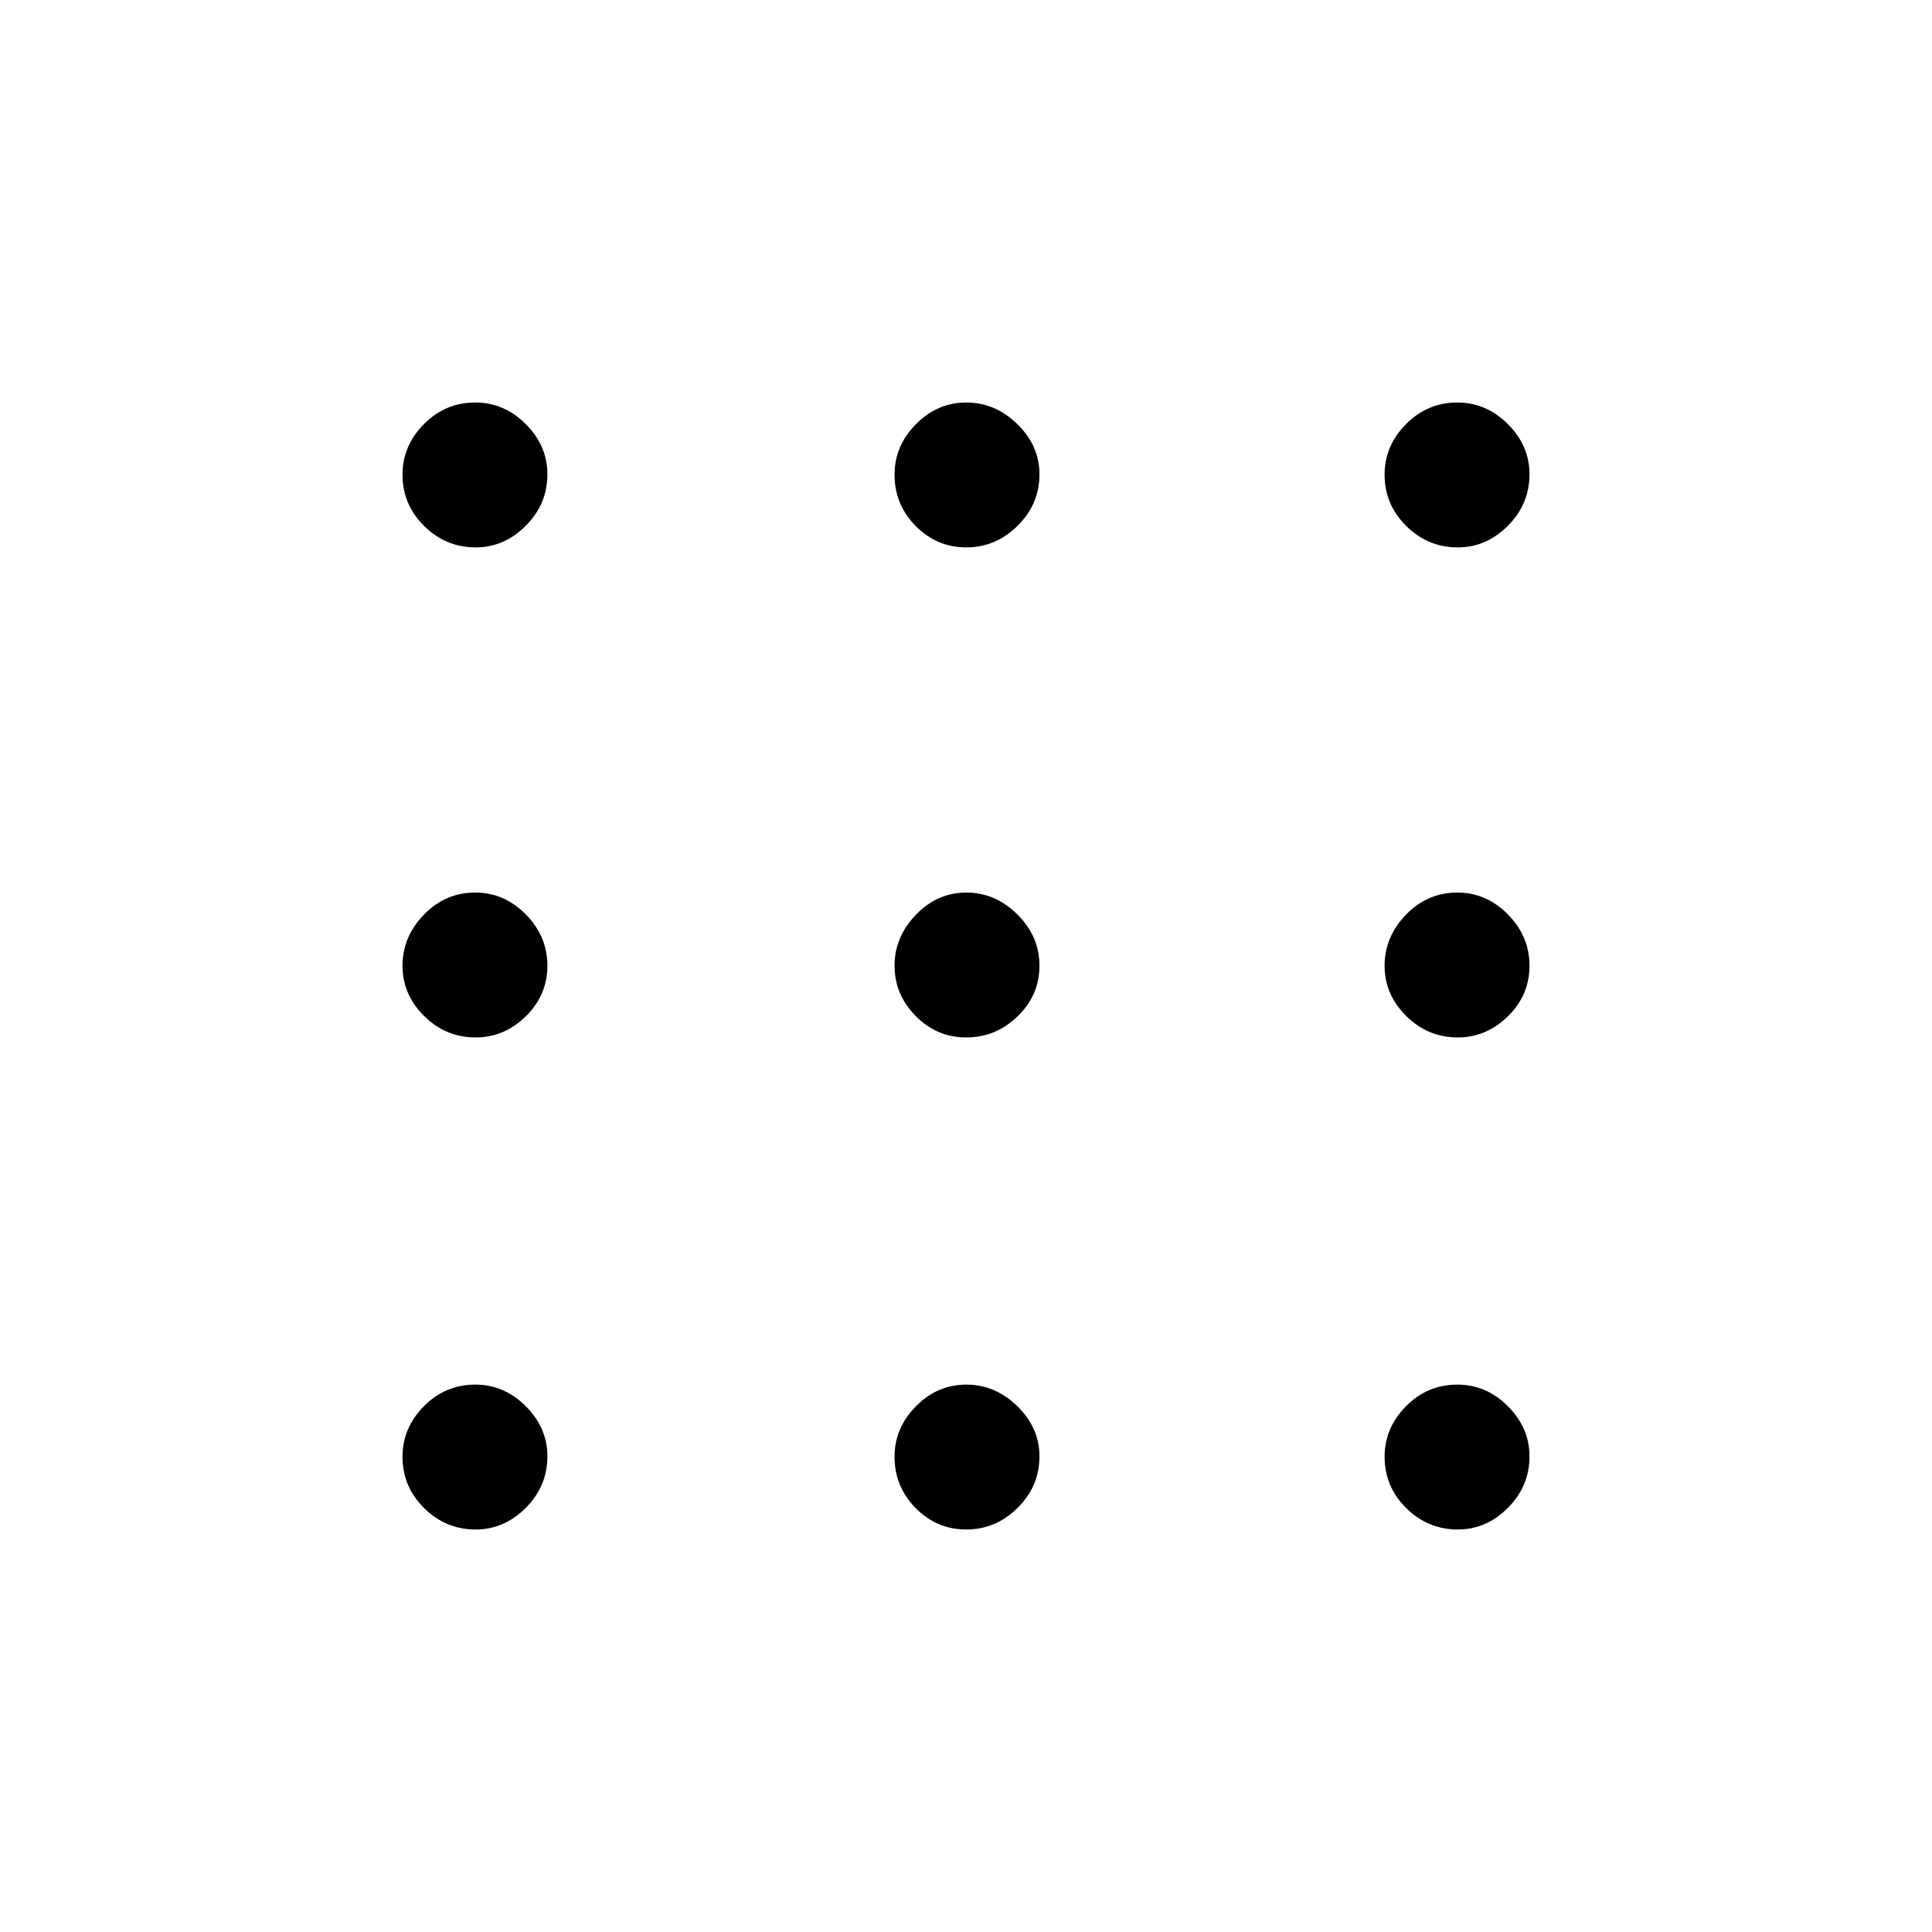 <svg xmlns="http://www.w3.org/2000/svg" height="48" viewBox="0 96 960 960" width="48"><path d="M236.352 856q-14.852 0-25.602-10.633Q200 834.735 200 819.852q0-14.352 10.633-25.102Q221.265 784 236.148 784q14.352 0 25.102 10.736Q272 805.471 272 819.648q0 14.852-10.736 25.602Q250.529 856 236.352 856Zm243.794 0Q465.5 856 455 845.367q-10.5-10.632-10.5-25.515 0-14.352 10.646-25.102t25-10.75q14.354 0 25.354 10.736 11 10.735 11 24.912 0 14.852-10.854 25.602t-25.5 10.75Zm244.206 0q-14.852 0-25.602-10.633Q688 834.735 688 819.852q0-14.352 10.633-25.102Q709.265 784 724.148 784q14.352 0 25.102 10.736Q760 805.471 760 819.648q0 14.852-10.736 25.602Q738.529 856 724.352 856Zm-488-244.5q-14.852 0-25.602-10.646t-10.75-25q0-14.354 10.633-25.354 10.632-11 25.515-11 14.352 0 25.102 10.854t10.75 25.5Q272 590.5 261.264 601q-10.735 10.5-24.912 10.5Zm243.794 0q-14.646 0-25.146-10.646t-10.5-25q0-14.354 10.646-25.354t25-11q14.354 0 25.354 10.854t11 25.5q0 14.646-10.854 25.146t-25.5 10.5Zm244.206 0q-14.852 0-25.602-10.646t-10.75-25q0-14.354 10.633-25.354 10.632-11 25.515-11 14.352 0 25.102 10.854t10.75 25.5Q760 590.5 749.264 601q-10.735 10.5-24.912 10.5Zm-488-243.5q-14.852 0-25.602-10.633Q200 346.735 200 331.852q0-14.352 10.633-25.102Q221.265 296 236.148 296q14.352 0 25.102 10.736Q272 317.471 272 331.648q0 14.852-10.736 25.602Q250.529 368 236.352 368Zm243.794 0Q465.5 368 455 357.367q-10.5-10.632-10.5-25.515 0-14.352 10.646-25.102t25-10.75q14.354 0 25.354 10.736 11 10.735 11 24.912 0 14.852-10.854 25.602t-25.5 10.75Zm244.206 0q-14.852 0-25.602-10.633Q688 346.735 688 331.852q0-14.352 10.633-25.102Q709.265 296 724.148 296q14.352 0 25.102 10.736Q760 317.471 760 331.648q0 14.852-10.736 25.602Q738.529 368 724.352 368Z"/></svg>